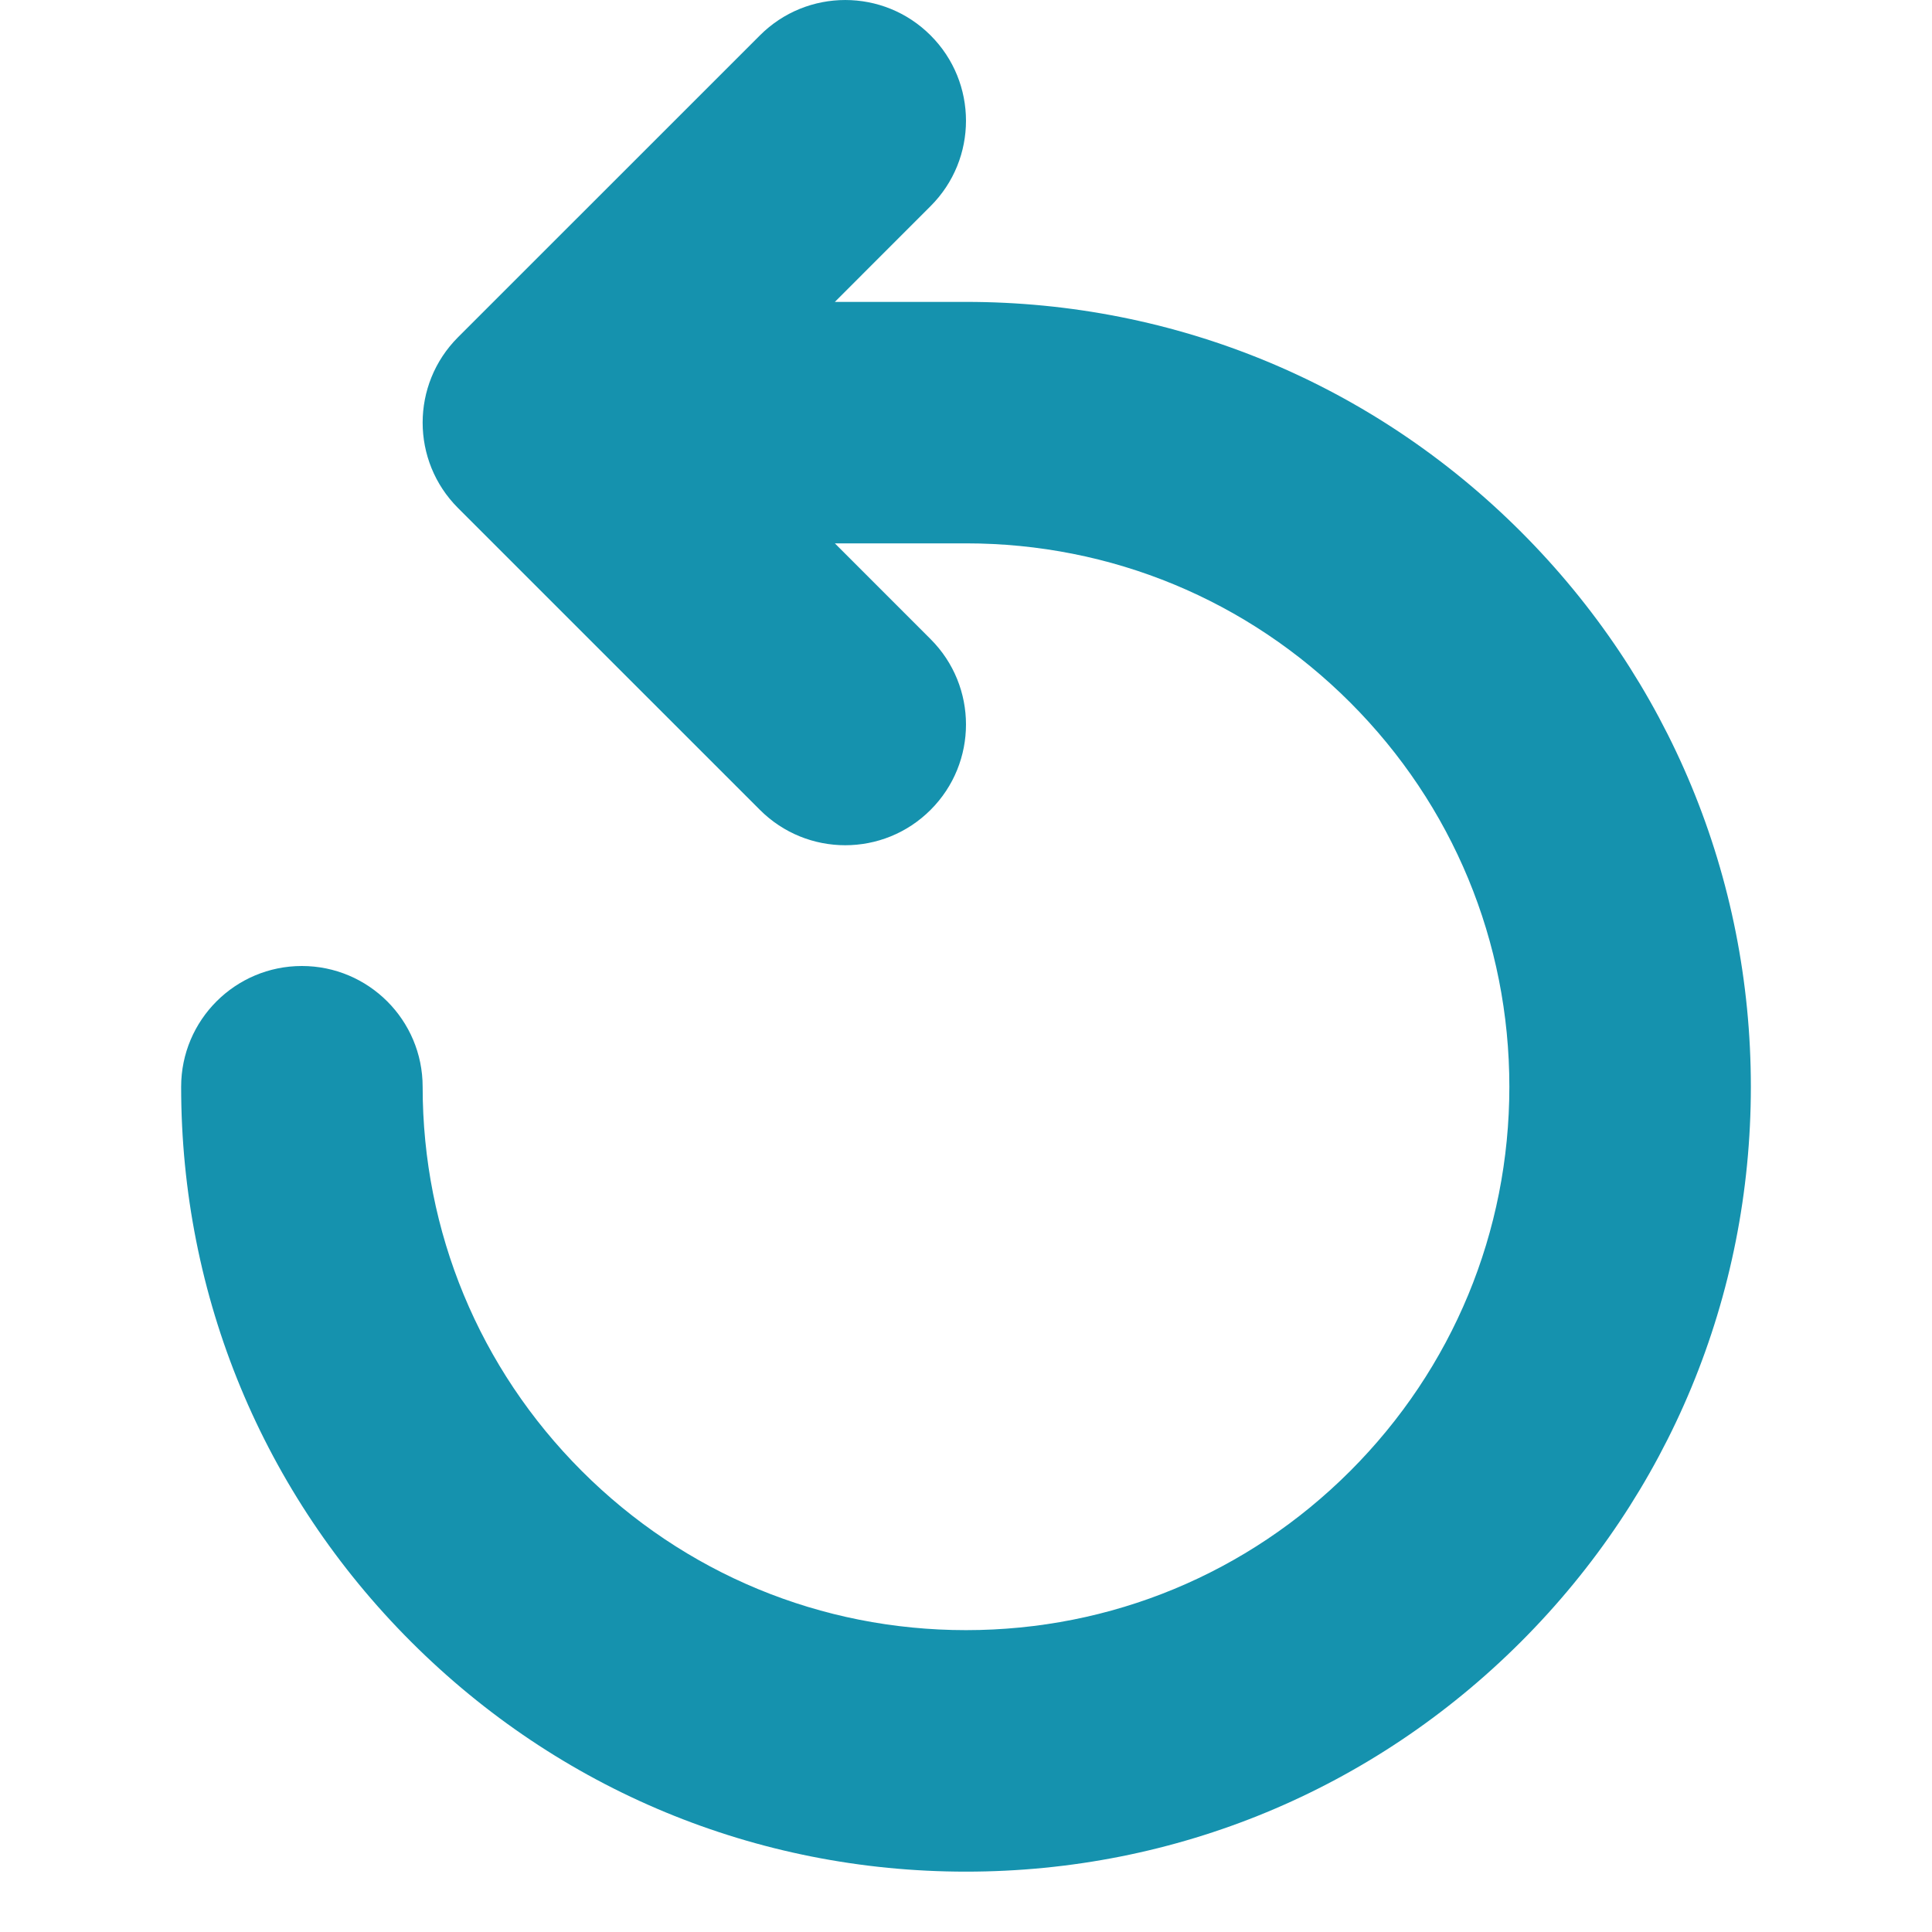 <svg width="50" height="50" viewBox="0 0 50 50" fill="none" xmlns="http://www.w3.org/2000/svg">
<path d="M45.312 28.125C45.312 33.55 43.198 38.652 39.362 42.489C35.525 46.325 30.425 48.438 25 48.438C19.573 48.438 14.473 46.323 10.637 42.487C6.802 38.652 4.688 33.55 4.688 28.125C4.688 26.4 6.088 25 7.812 25C9.537 25 10.938 26.4 10.938 28.125C10.938 31.88 12.402 35.413 15.056 38.069C17.712 40.725 21.244 42.188 25 42.188C28.755 42.188 32.288 40.725 34.944 38.069C37.598 35.413 39.062 31.881 39.062 28.125C39.062 24.369 37.598 20.837 34.944 18.181C32.288 15.525 28.756 14.062 25 14.062H21.606L24.084 16.541C25.305 17.761 25.305 19.739 24.084 20.959C22.864 22.18 20.886 22.18 19.666 20.959L11.853 13.147C10.633 11.927 10.633 9.948 11.853 8.728L19.666 0.916C20.886 -0.305 22.864 -0.305 24.084 0.916C25.305 2.136 25.305 4.114 24.084 5.334L21.606 7.813H25C30.427 7.813 35.527 9.927 39.362 13.762C43.198 17.598 45.312 22.7 45.312 28.125Z" fill="#1592AE"/>
</svg>
